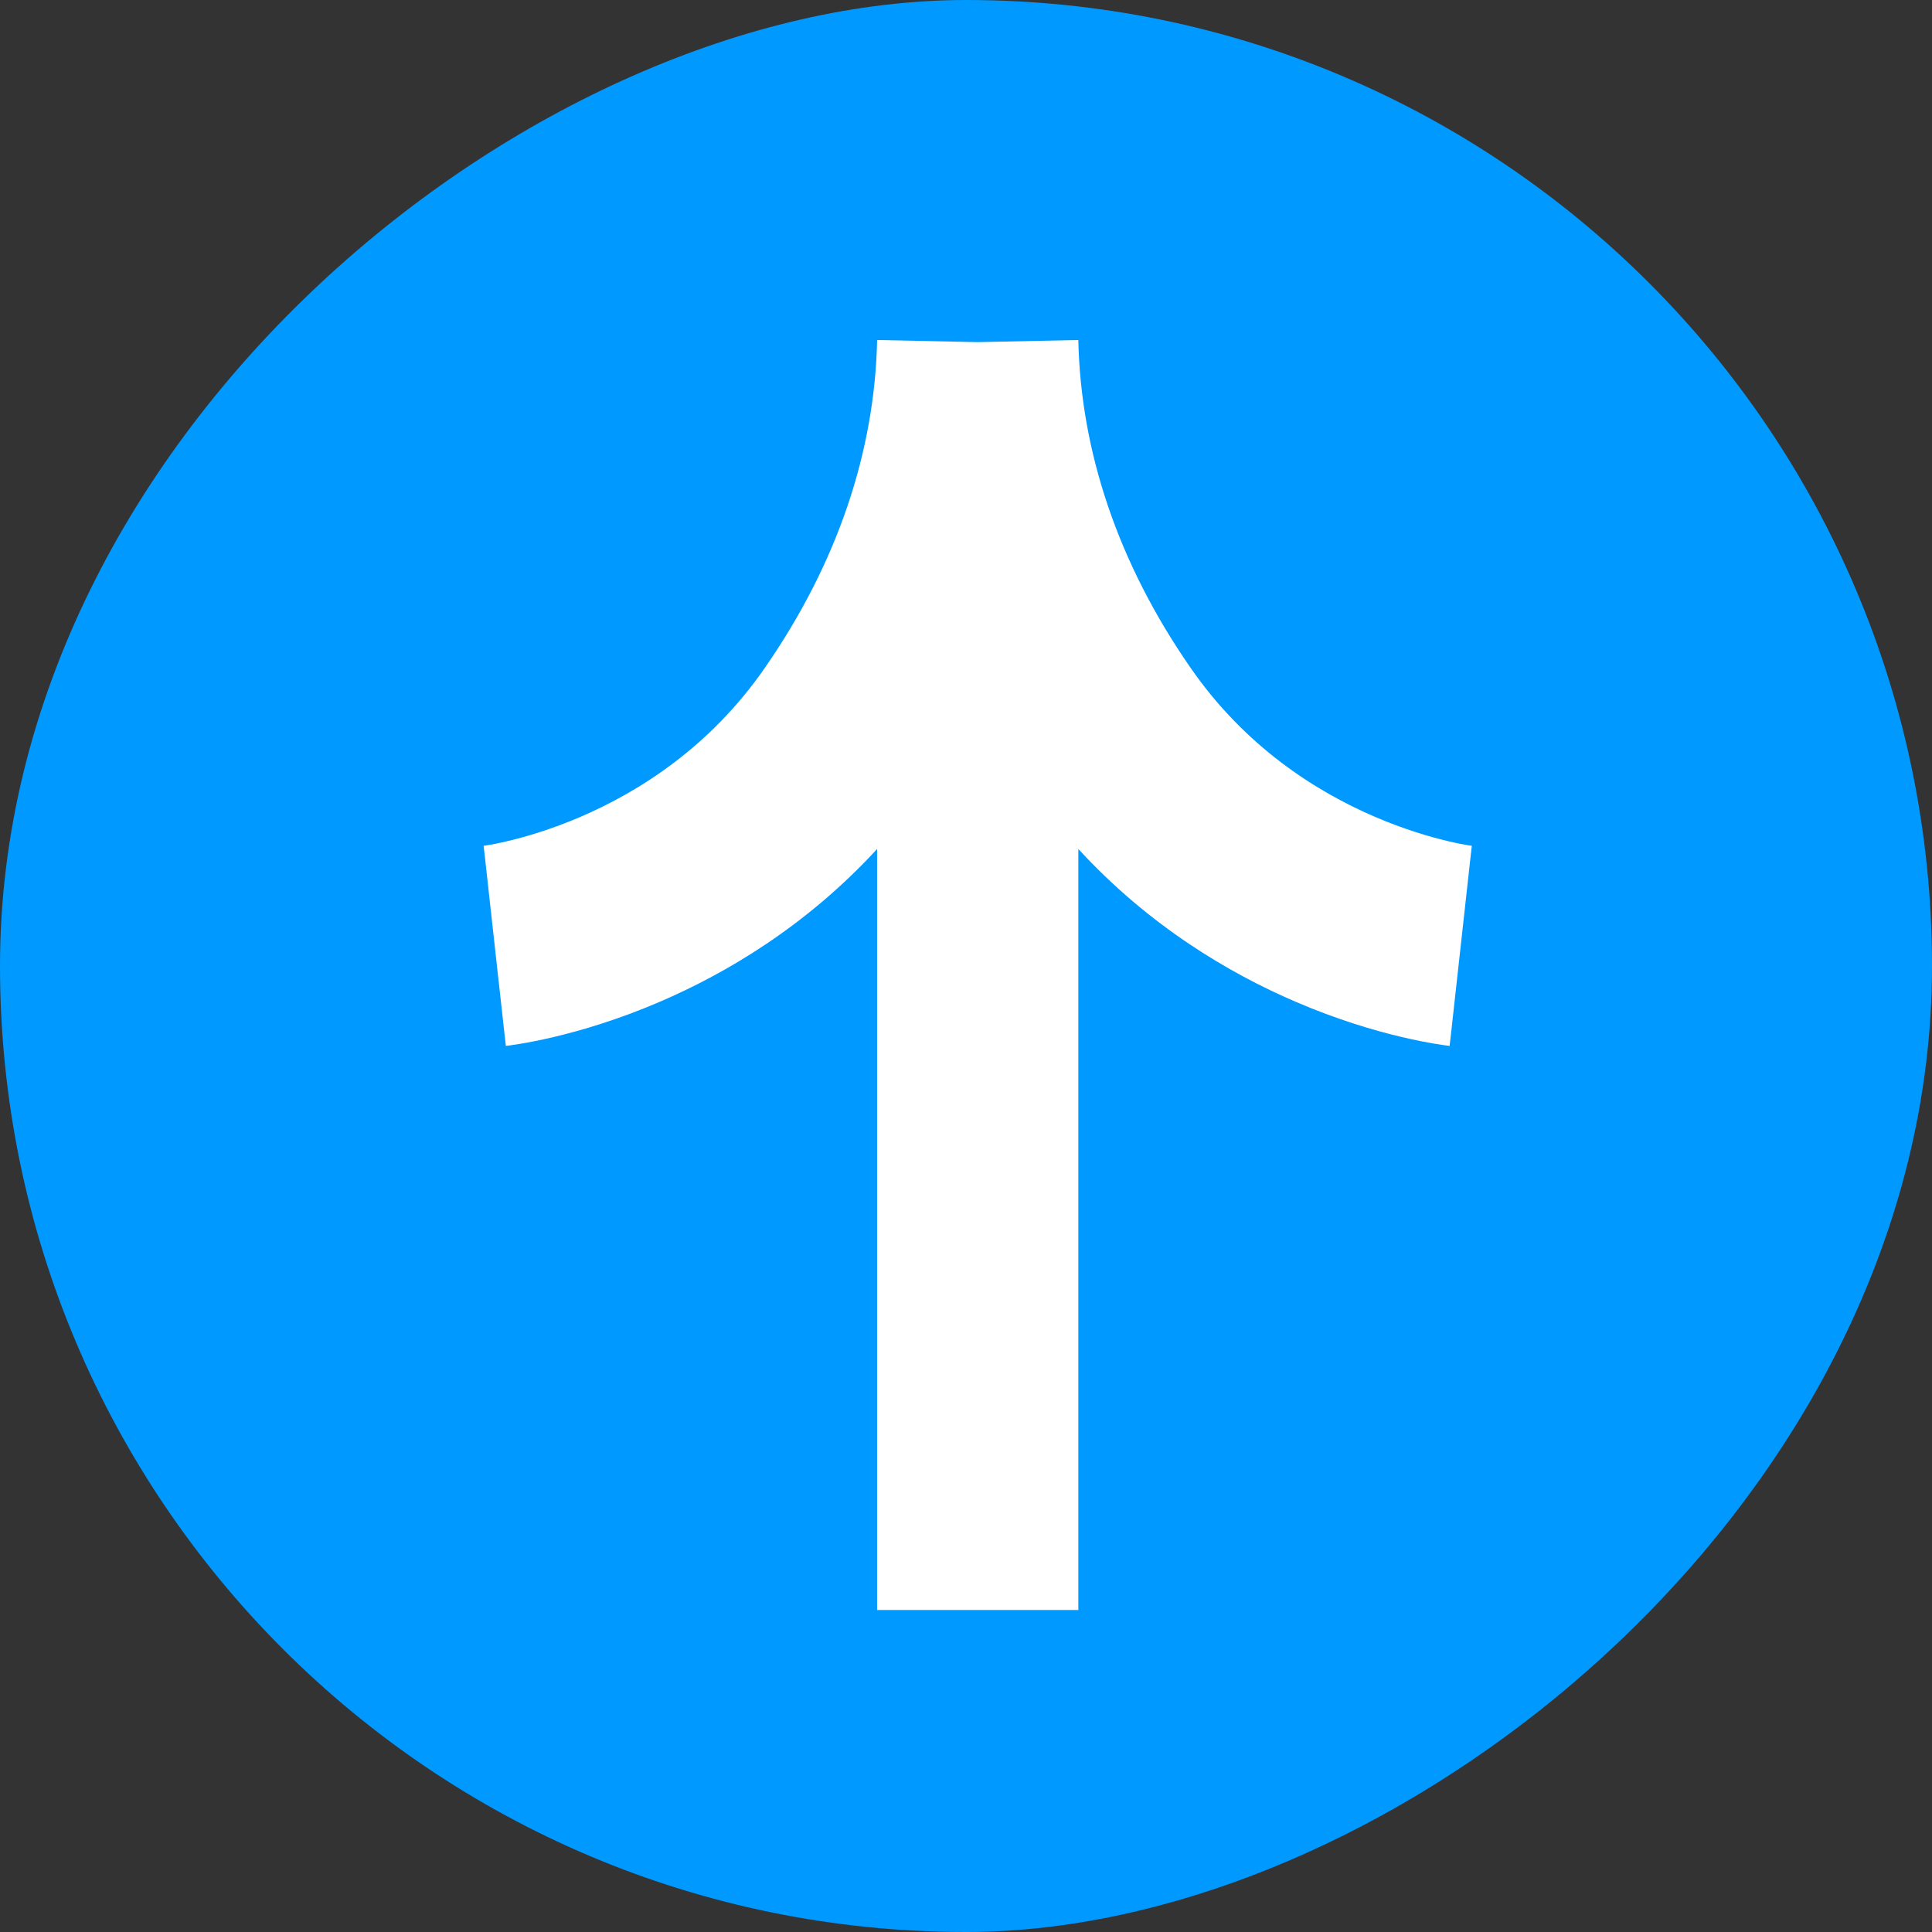 <svg width="60" height="60" viewBox="0 0 60 60" fill="none" xmlns="http://www.w3.org/2000/svg">
<rect x="0" y="0" width="60" height="60" fill="#333333" stroke="none"/>
<rect y="60" width="60" height="60" rx="30" transform="rotate(-90 0 60)" fill="#0099FF"/>
<path fill-rule="evenodd" clip-rule="evenodd" d="M15.709 32.481C15.708 32.481 15.707 32.481 15.364 29.375C15.022 26.269 15.021 26.269 15.019 26.269L15.017 26.269L15.013 26.27L15.006 26.271L15 26.271L15 26.271C15 26.271 15.005 26.271 15.015 26.269C15.036 26.266 15.08 26.26 15.145 26.249C15.275 26.227 15.487 26.188 15.762 26.122C16.316 25.991 17.114 25.76 18.027 25.368C19.856 24.582 22.062 23.189 23.756 20.736L23.759 20.732C26.016 17.476 27.167 14.007 27.24 10.559L30.364 10.625L33.488 10.559C33.562 14.007 34.712 17.476 36.969 20.732L36.972 20.736C38.667 23.189 40.872 24.582 42.701 25.368C43.614 25.76 44.412 25.991 44.966 26.122C45.242 26.188 45.453 26.227 45.583 26.249C45.648 26.26 45.692 26.266 45.714 26.269L45.728 26.271L45.722 26.271L45.715 26.27L45.711 26.269L45.709 26.269C45.708 26.269 45.706 26.269 45.364 29.375C45.022 32.481 45.02 32.481 45.019 32.481L45.016 32.481L45.01 32.48L44.996 32.478L44.961 32.474C44.934 32.471 44.901 32.466 44.861 32.461C44.782 32.45 44.677 32.434 44.55 32.413C44.295 32.37 43.947 32.304 43.525 32.204C42.684 32.005 41.534 31.669 40.234 31.11C38.177 30.226 35.692 28.762 33.489 26.367L33.489 50L27.239 50L27.239 26.367C25.036 28.762 22.551 30.226 20.494 31.11C19.194 31.669 18.044 32.005 17.203 32.204C16.781 32.304 16.433 32.37 16.178 32.413C16.051 32.434 15.946 32.45 15.867 32.461C15.827 32.466 15.794 32.471 15.767 32.474L15.732 32.478L15.718 32.48L15.712 32.481L15.709 32.481Z" fill="white"/>
</svg>
